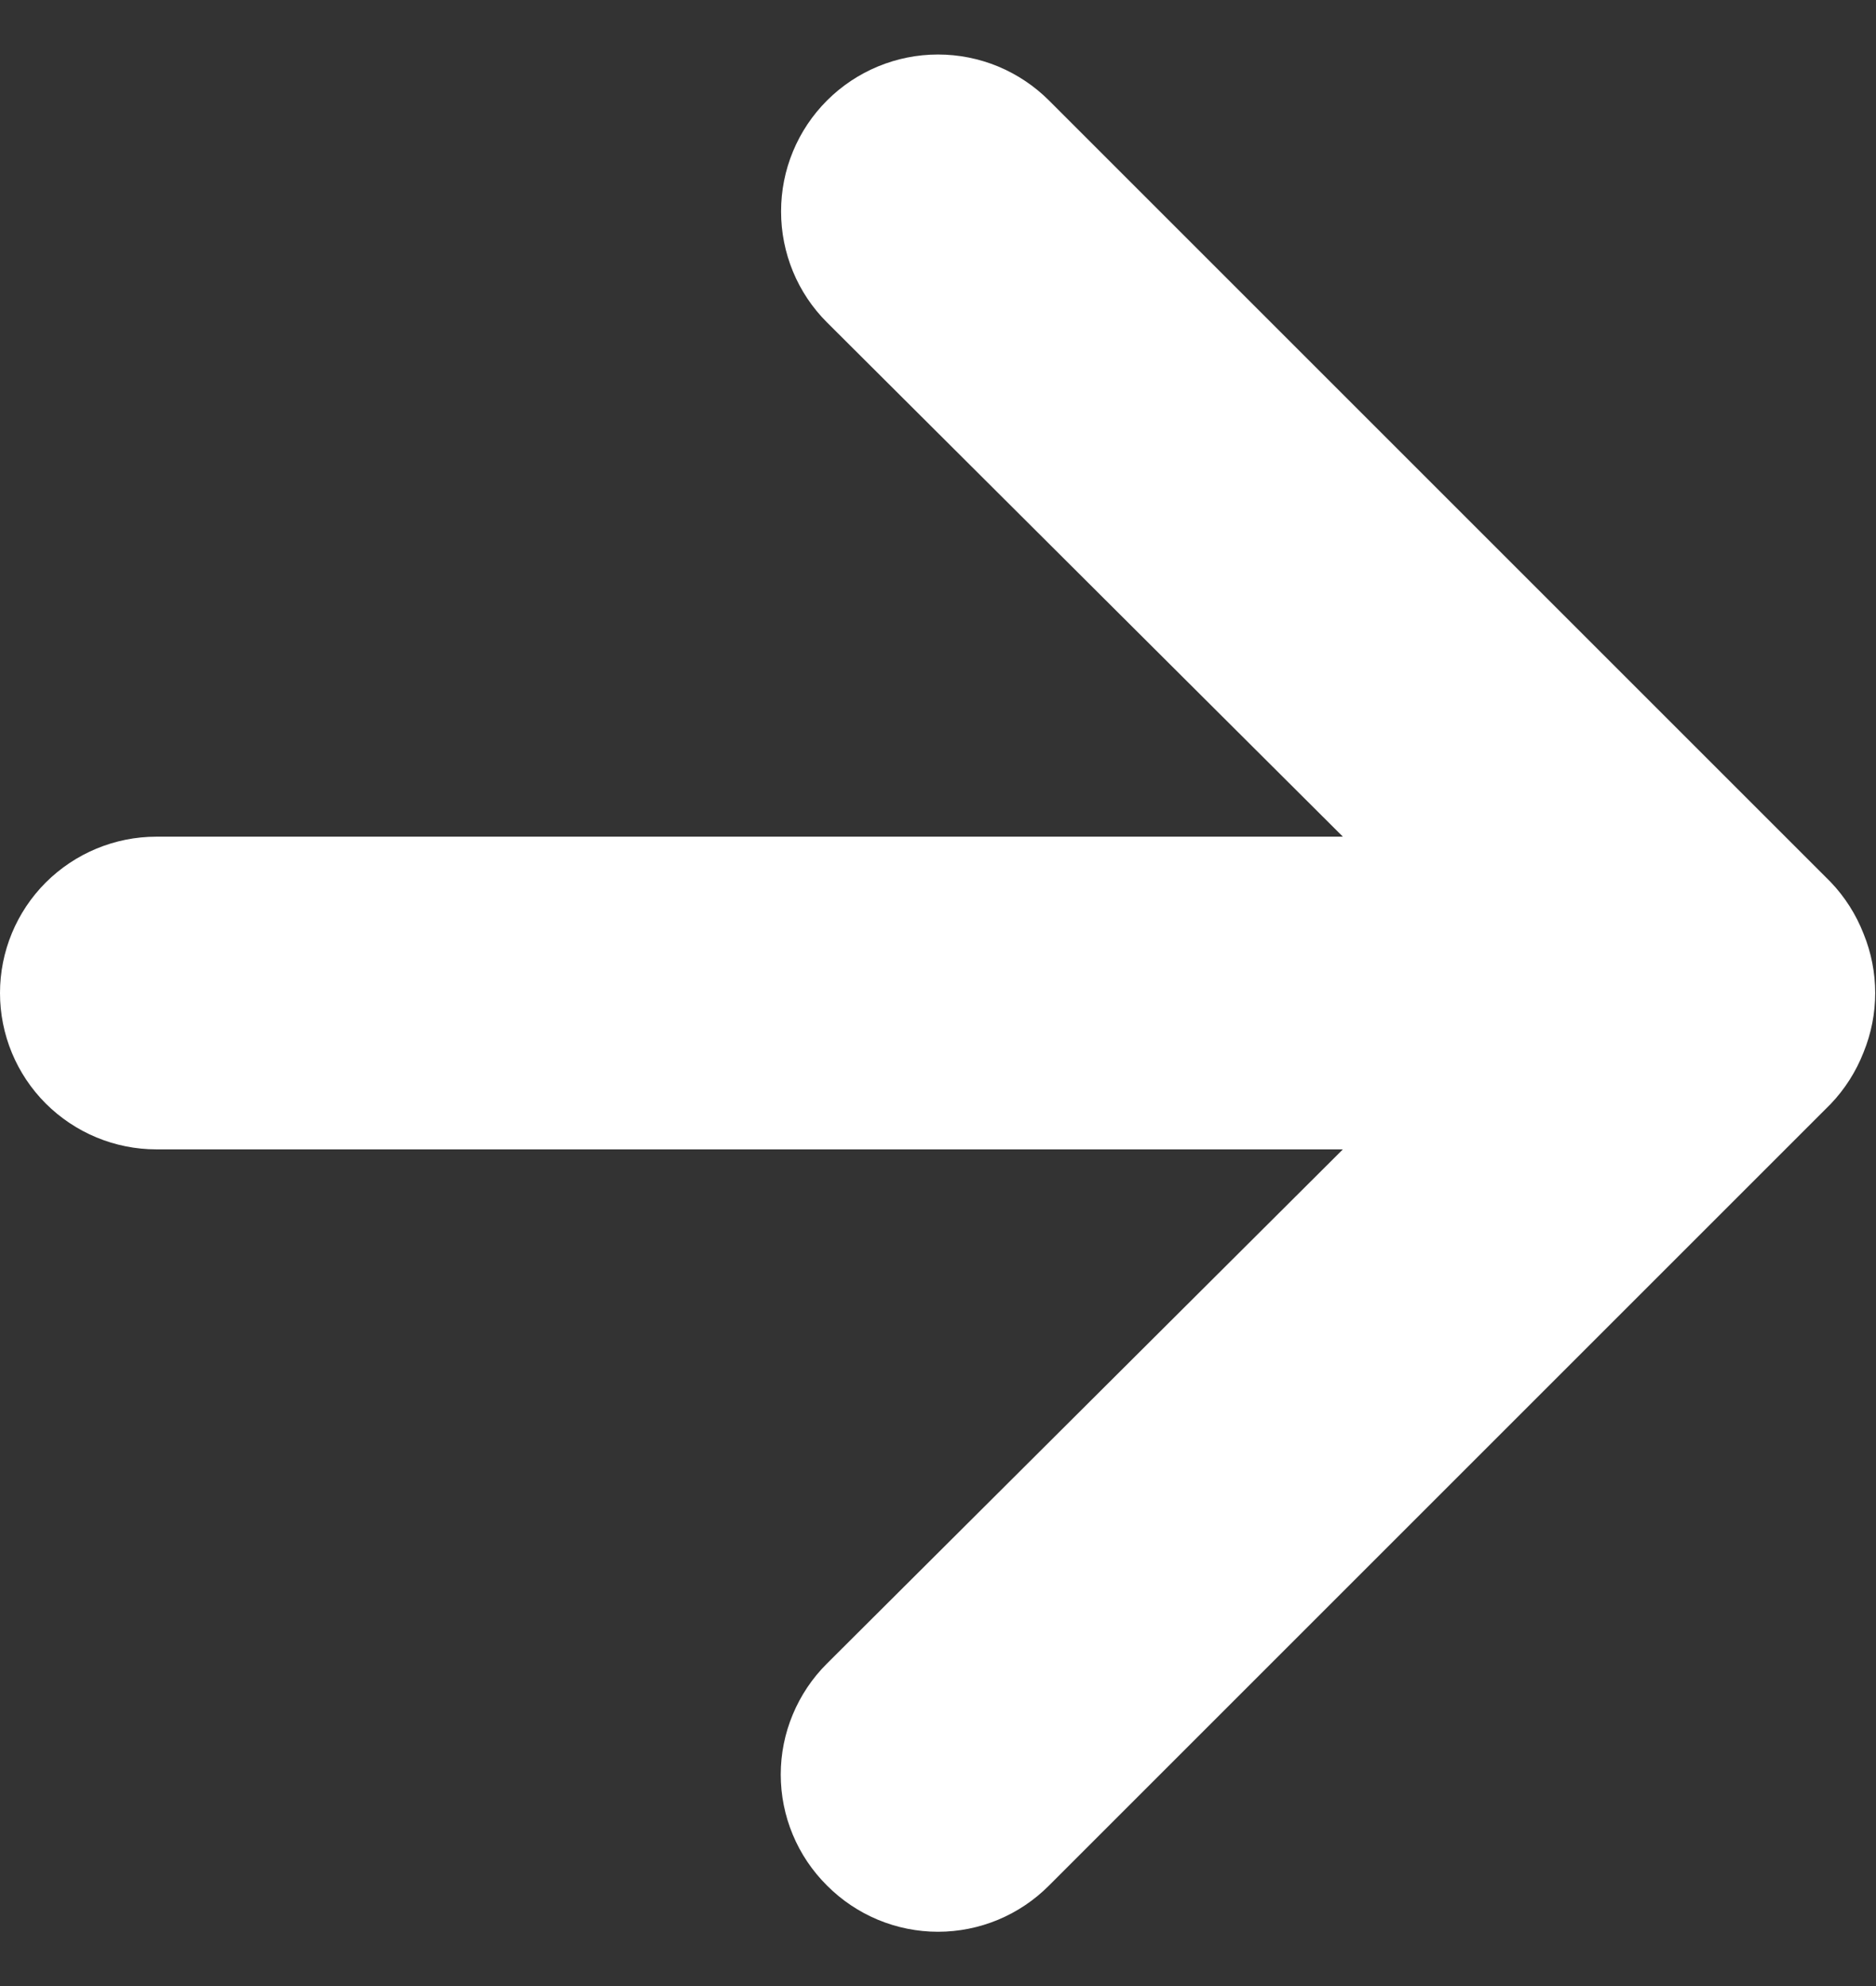 <svg width="17" height="18" viewBox="0 0 17 18" fill="none" xmlns="http://www.w3.org/2000/svg">
<rect x="0" y="0" width="17" height="18" fill="#333333" stroke="none"/>
<path d="M16.887 8.462C16.819 8.288 16.718 8.129 16.589 7.994L9.506 0.911C9.374 0.779 9.217 0.674 9.044 0.602C8.872 0.531 8.687 0.494 8.5 0.494C8.123 0.494 7.761 0.644 7.494 0.911C7.362 1.043 7.257 1.2 7.186 1.372C7.114 1.545 7.078 1.73 7.078 1.917C7.078 2.294 7.227 2.656 7.494 2.922L12.169 7.583H1.417C1.041 7.583 0.681 7.733 0.415 7.998C0.149 8.264 0 8.624 0 9C0 9.376 0.149 9.736 0.415 10.002C0.681 10.267 1.041 10.417 1.417 10.417H12.169L7.494 15.077C7.361 15.209 7.256 15.366 7.184 15.539C7.112 15.711 7.075 15.896 7.075 16.083C7.075 16.27 7.112 16.456 7.184 16.628C7.256 16.801 7.361 16.957 7.494 17.089C7.626 17.222 7.783 17.327 7.955 17.399C8.128 17.471 8.313 17.508 8.5 17.508C8.687 17.508 8.872 17.471 9.045 17.399C9.217 17.327 9.374 17.222 9.506 17.089L16.589 10.006C16.718 9.871 16.819 9.712 16.887 9.538C17.028 9.193 17.028 8.807 16.887 8.462Z" fill="white"/>
</svg>
